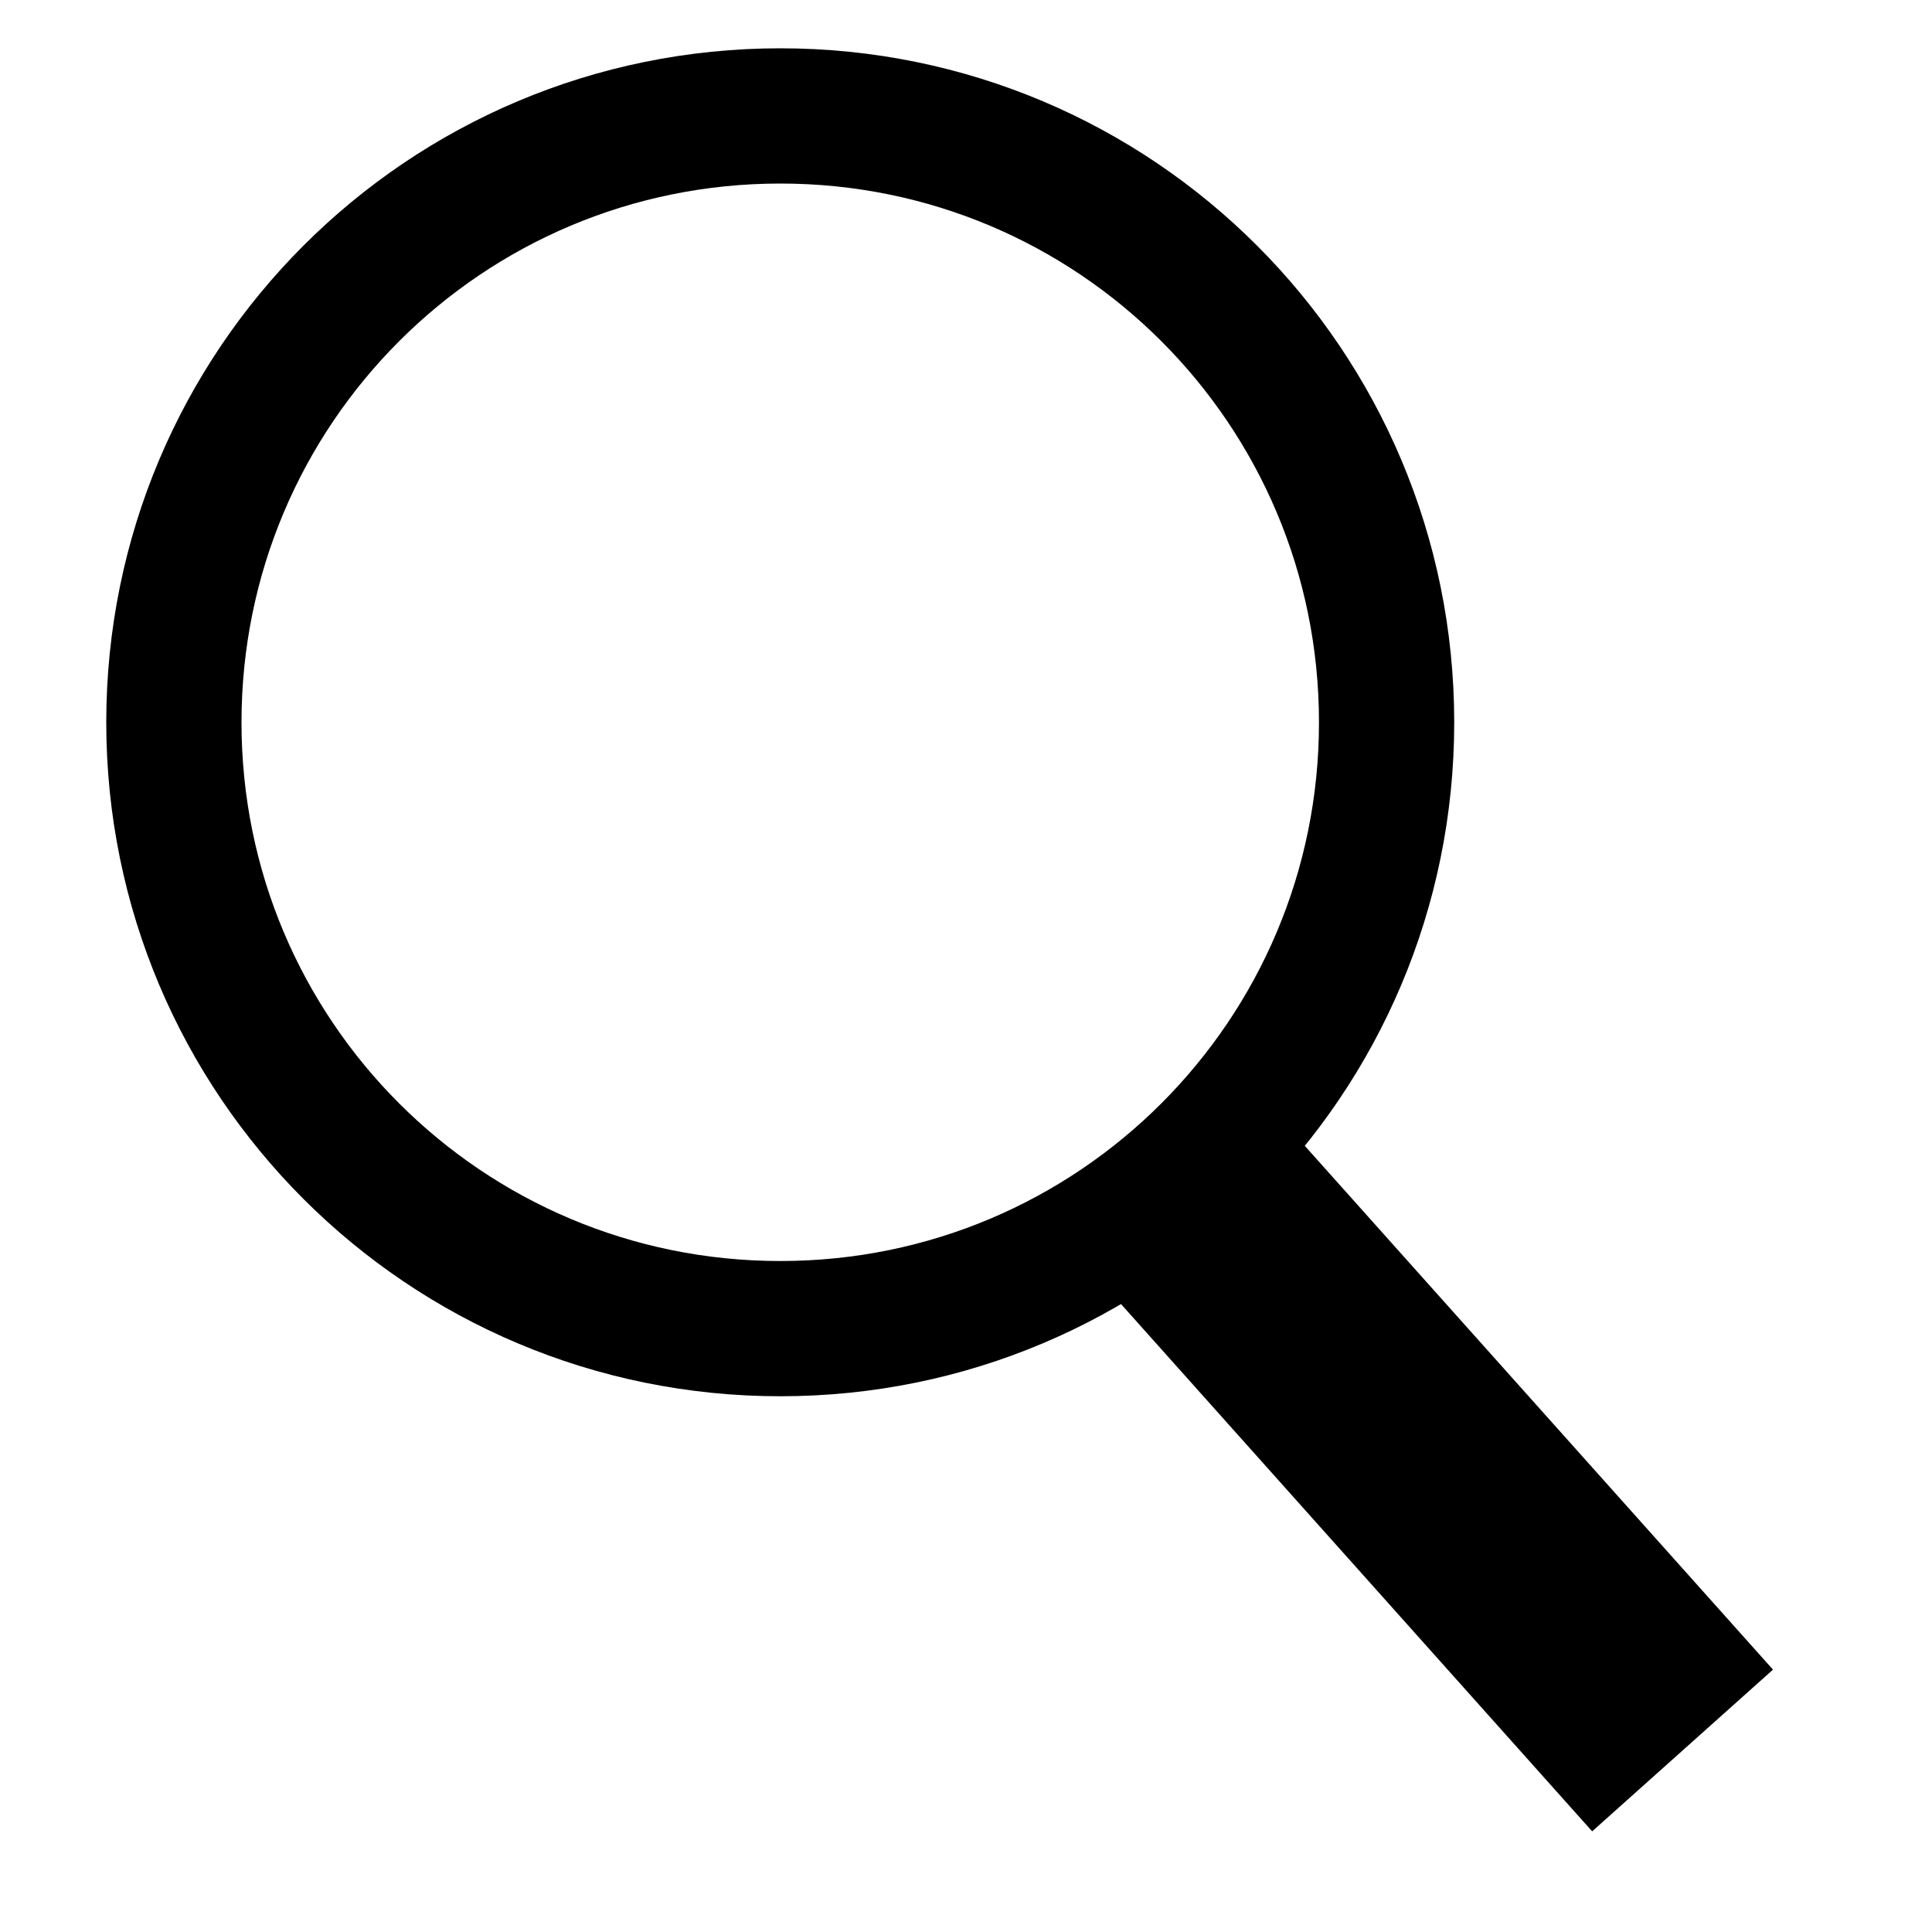 ﻿<svg version="1.2" xmlns="http://www.w3.org/2000/svg" viewBox="0 0 100 100" width="100" height="100">
	<title>New Project</title>
	<style>
		.Cea8f83f0cdfa4c45a2ebb13a3995284b20251030142522 { fill: none;stroke: currentcolor;stroke-miterlimit:100;stroke-width: 7 } 
		.Cd1c822e185e04c3bad5995bfb5f836e520251030142522 { fill: currentcolor } 
	</style>
	<path id="Ie4ca5542ec2a44e1bf6f517d8a42f80620251030142522" fill-rule="evenodd" class="Cea8f83f0cdfa4c45a2ebb13a3995284b20251030142522" d="m40.39 68.77c-17.36 0-31.39-14.03-31.39-31.38 0-17.36 14.03-31.39 31.39-31.39 17.35 0 31.38 14.03 31.38 31.39 0 17.35-14.03 31.38-31.38 31.38z"/>
	<path id="I98387f81e77c443ba381a1a7e75a523920251030142522" fill-rule="evenodd" class="Cd1c822e185e04c3bad5995bfb5f836e520251030142522" d="m66.67 58.34l25.1 28.08-9.36 8.37-25.1-28.09z"/>
</svg>



